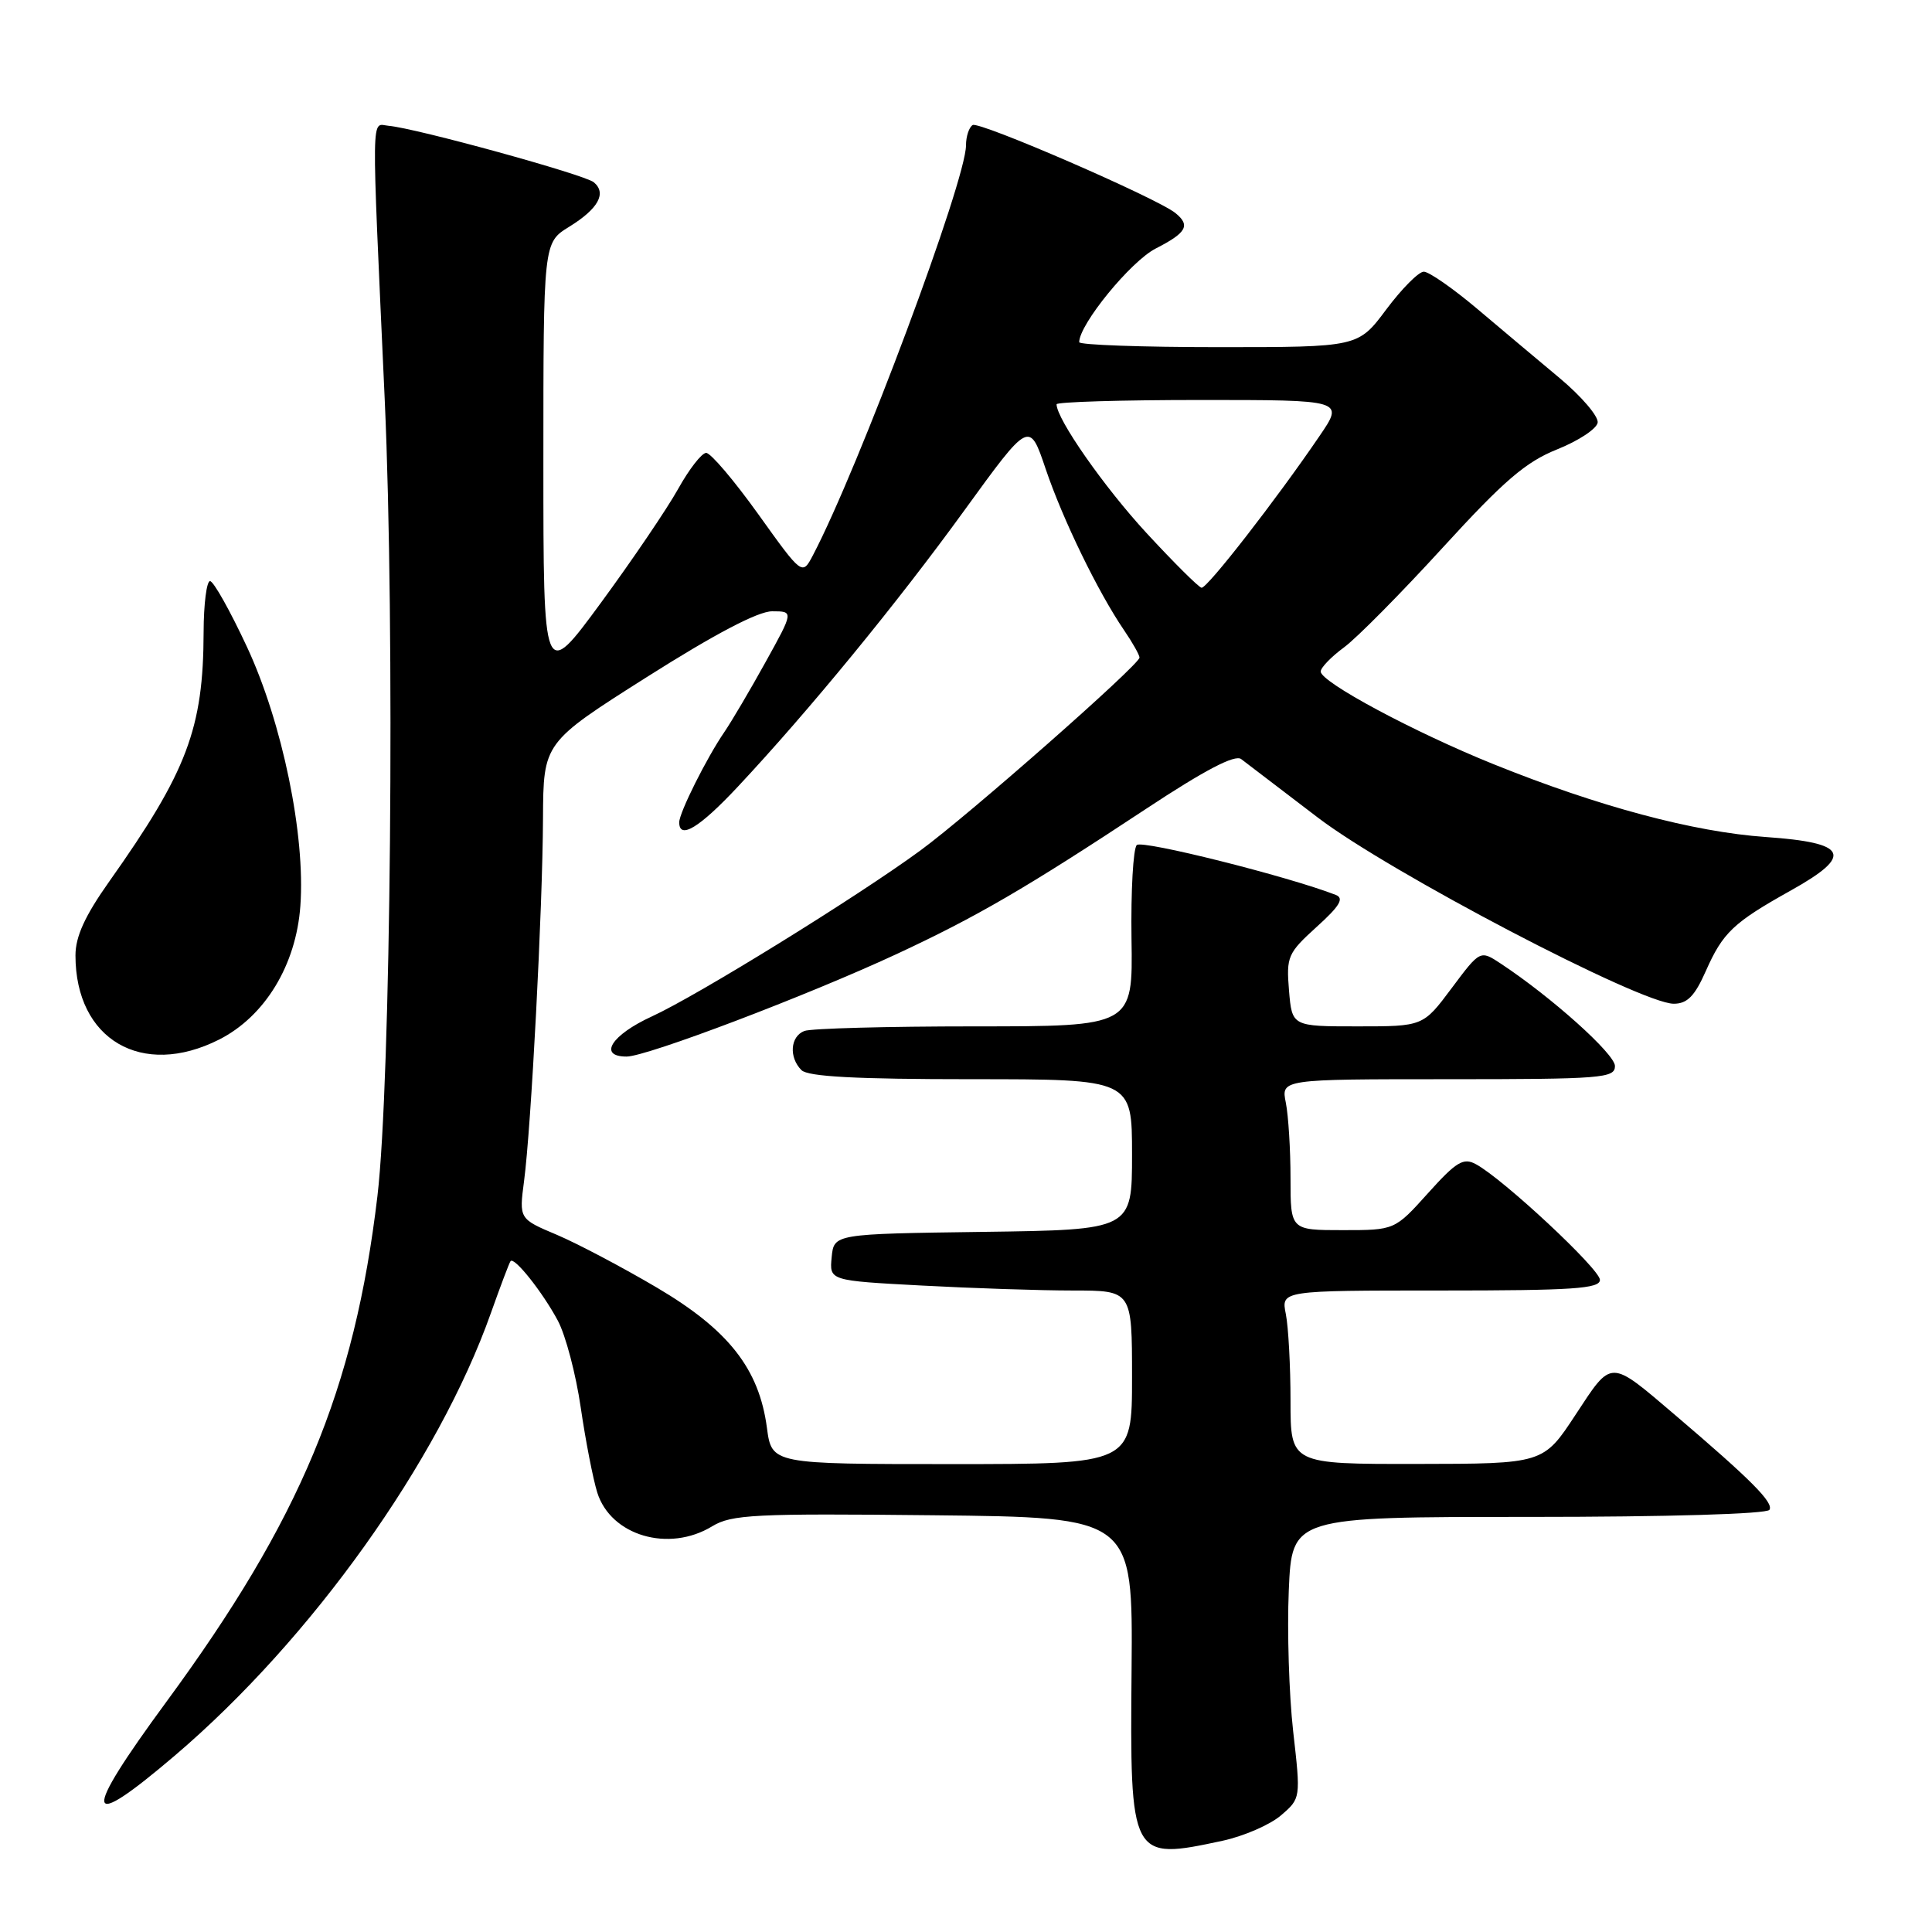 <?xml version="1.0" encoding="UTF-8" standalone="no"?>
<!DOCTYPE svg PUBLIC "-//W3C//DTD SVG 1.1//EN" "http://www.w3.org/Graphics/SVG/1.1/DTD/svg11.dtd" >
<svg xmlns="http://www.w3.org/2000/svg" xmlns:xlink="http://www.w3.org/1999/xlink" version="1.1" viewBox="0 0 256 256">
 <g >
 <path fill="currentColor"
d=" M 162.00 243.91 C 164.81 243.30 168.29 241.79 169.73 240.55 C 172.36 238.29 172.36 238.29 171.35 229.40 C 170.80 224.50 170.54 216.11 170.77 210.75 C 171.19 201.00 171.19 201.00 202.54 201.00 C 221.01 201.00 234.12 200.61 234.46 200.06 C 235.05 199.11 232.04 196.09 222.00 187.53 C 213.20 180.04 213.65 180.04 208.77 187.46 C 204.50 193.96 204.50 193.96 187.75 193.98 C 171.00 194.00 171.00 194.00 171.00 185.62 C 171.00 181.02 170.72 175.84 170.38 174.12 C 169.75 171.00 169.75 171.00 190.88 171.00 C 208.39 171.00 212.00 170.76 212.00 169.59 C 212.00 168.17 199.18 156.21 195.56 154.26 C 193.91 153.36 192.97 153.93 189.22 158.10 C 184.81 163.00 184.81 163.00 177.91 163.00 C 171.00 163.00 171.00 163.00 171.00 156.12 C 171.00 152.34 170.72 147.84 170.38 146.12 C 169.75 143.00 169.75 143.00 191.88 143.00 C 212.28 143.00 214.00 142.86 213.99 141.25 C 213.98 139.65 205.58 132.12 198.87 127.69 C 196.13 125.88 196.13 125.88 192.35 130.94 C 188.57 136.00 188.57 136.00 179.89 136.00 C 171.20 136.00 171.20 136.00 170.80 131.25 C 170.43 126.76 170.63 126.30 174.45 122.83 C 177.52 120.06 178.14 119.03 177.00 118.58 C 170.67 116.12 151.33 111.27 150.63 111.97 C 150.15 112.45 149.84 118.05 149.93 124.42 C 150.11 136.00 150.11 136.00 129.13 136.00 C 117.60 136.00 107.45 136.27 106.58 136.61 C 104.71 137.33 104.51 140.11 106.20 141.80 C 107.06 142.66 113.47 143.00 128.70 143.00 C 150.00 143.00 150.00 143.00 150.00 152.98 C 150.00 162.96 150.00 162.96 130.25 163.23 C 110.50 163.50 110.50 163.50 110.20 166.59 C 109.90 169.69 109.90 169.69 122.11 170.34 C 128.82 170.70 137.84 171.00 142.16 171.00 C 150.00 171.00 150.00 171.00 150.00 182.50 C 150.00 194.00 150.00 194.00 126.13 194.00 C 102.26 194.00 102.26 194.00 101.62 189.18 C 100.58 181.37 96.54 176.22 87.05 170.62 C 82.51 167.94 76.54 164.79 73.79 163.62 C 68.78 161.51 68.78 161.51 69.44 156.50 C 70.38 149.42 71.90 120.38 71.95 108.45 C 72.00 98.40 72.00 98.40 85.73 89.70 C 94.73 84.00 100.44 81.00 102.31 81.00 C 105.17 81.00 105.17 81.00 101.43 87.75 C 99.38 91.46 96.92 95.62 95.98 97.00 C 93.64 100.41 90.00 107.69 90.00 108.96 C 90.00 111.31 92.68 109.68 97.76 104.25 C 107.16 94.21 118.91 79.88 127.79 67.62 C 136.40 55.75 136.40 55.75 138.55 62.12 C 140.82 68.83 145.49 78.44 148.94 83.50 C 150.07 85.15 150.99 86.79 150.99 87.13 C 151.00 88.07 128.39 107.98 121.96 112.69 C 113.54 118.86 92.41 131.92 86.36 134.69 C 81.00 137.15 79.21 140.00 83.03 140.00 C 85.69 140.00 106.97 131.92 118.78 126.43 C 129.44 121.47 135.95 117.68 151.87 107.17 C 159.62 102.05 163.63 99.95 164.46 100.58 C 165.13 101.09 169.69 104.56 174.59 108.31 C 184.07 115.56 217.41 133.00 221.78 133.00 C 223.57 133.00 224.56 131.99 226.02 128.69 C 228.29 123.56 229.66 122.26 237.30 117.99 C 245.65 113.33 244.88 111.67 233.99 110.91 C 224.41 110.24 211.84 106.88 197.93 101.27 C 187.36 97.01 175.00 90.38 175.00 88.98 C 175.00 88.47 176.39 87.03 178.09 85.78 C 179.79 84.53 185.68 78.57 191.19 72.54 C 199.29 63.68 202.18 61.20 206.34 59.54 C 209.16 58.41 211.57 56.82 211.70 56.00 C 211.82 55.17 209.57 52.54 206.71 50.14 C 203.84 47.75 198.89 43.58 195.70 40.89 C 192.51 38.20 189.34 36.00 188.66 36.00 C 187.98 36.00 185.75 38.25 183.69 41.00 C 179.96 46.00 179.96 46.00 161.48 46.00 C 151.32 46.00 143.00 45.70 143.00 45.34 C 143.00 42.98 149.83 34.62 153.14 32.93 C 157.23 30.84 157.77 29.87 155.75 28.23 C 153.32 26.26 129.75 16.03 128.88 16.57 C 128.40 16.87 128.00 18.08 128.00 19.26 C 128.00 23.94 113.81 61.95 107.72 73.57 C 106.30 76.27 106.30 76.27 100.48 68.14 C 97.27 63.66 94.17 60.01 93.57 60.01 C 92.98 60.02 91.32 62.16 89.87 64.76 C 88.42 67.37 83.81 74.17 79.62 79.88 C 72.00 90.25 72.00 90.25 72.00 61.21 C 72.00 32.16 72.00 32.16 75.40 30.06 C 79.28 27.67 80.42 25.60 78.68 24.15 C 77.45 23.13 55.10 16.98 51.50 16.67 C 49.15 16.47 49.19 13.56 50.98 53.00 C 52.34 83.21 51.79 143.46 50.01 158.50 C 46.96 184.17 39.80 201.33 22.06 225.48 C 10.71 240.93 11.05 242.96 23.23 232.57 C 41.28 217.17 58.09 193.62 65.04 174.00 C 66.31 170.43 67.48 167.32 67.65 167.11 C 68.13 166.48 71.89 171.20 73.92 175.00 C 74.95 176.93 76.31 182.10 76.95 186.50 C 77.59 190.90 78.58 195.97 79.14 197.77 C 80.94 203.49 88.61 205.75 94.37 202.24 C 96.94 200.68 99.98 200.53 123.67 200.78 C 150.11 201.06 150.11 201.06 149.94 221.16 C 149.72 246.42 149.78 246.53 162.00 243.91 Z  M 29.03 137.75 C 35.10 134.68 39.24 127.88 39.80 120.03 C 40.48 110.68 37.41 95.78 32.74 85.75 C 30.50 80.94 28.29 77.00 27.83 77.00 C 27.38 77.00 26.99 80.04 26.98 83.75 C 26.95 96.53 24.80 102.22 14.47 116.81 C 11.25 121.36 10.00 124.10 10.00 126.60 C 10.00 137.75 18.81 142.91 29.03 137.75 Z  M 151.92 70.63 C 146.31 64.55 140.00 55.52 140.00 53.57 C 140.00 53.26 148.57 53.00 159.05 53.00 C 178.10 53.00 178.10 53.00 174.86 57.75 C 169.12 66.19 159.93 78.00 159.21 77.88 C 158.82 77.81 155.54 74.55 151.92 70.63 Z "/>
</g>
</svg>